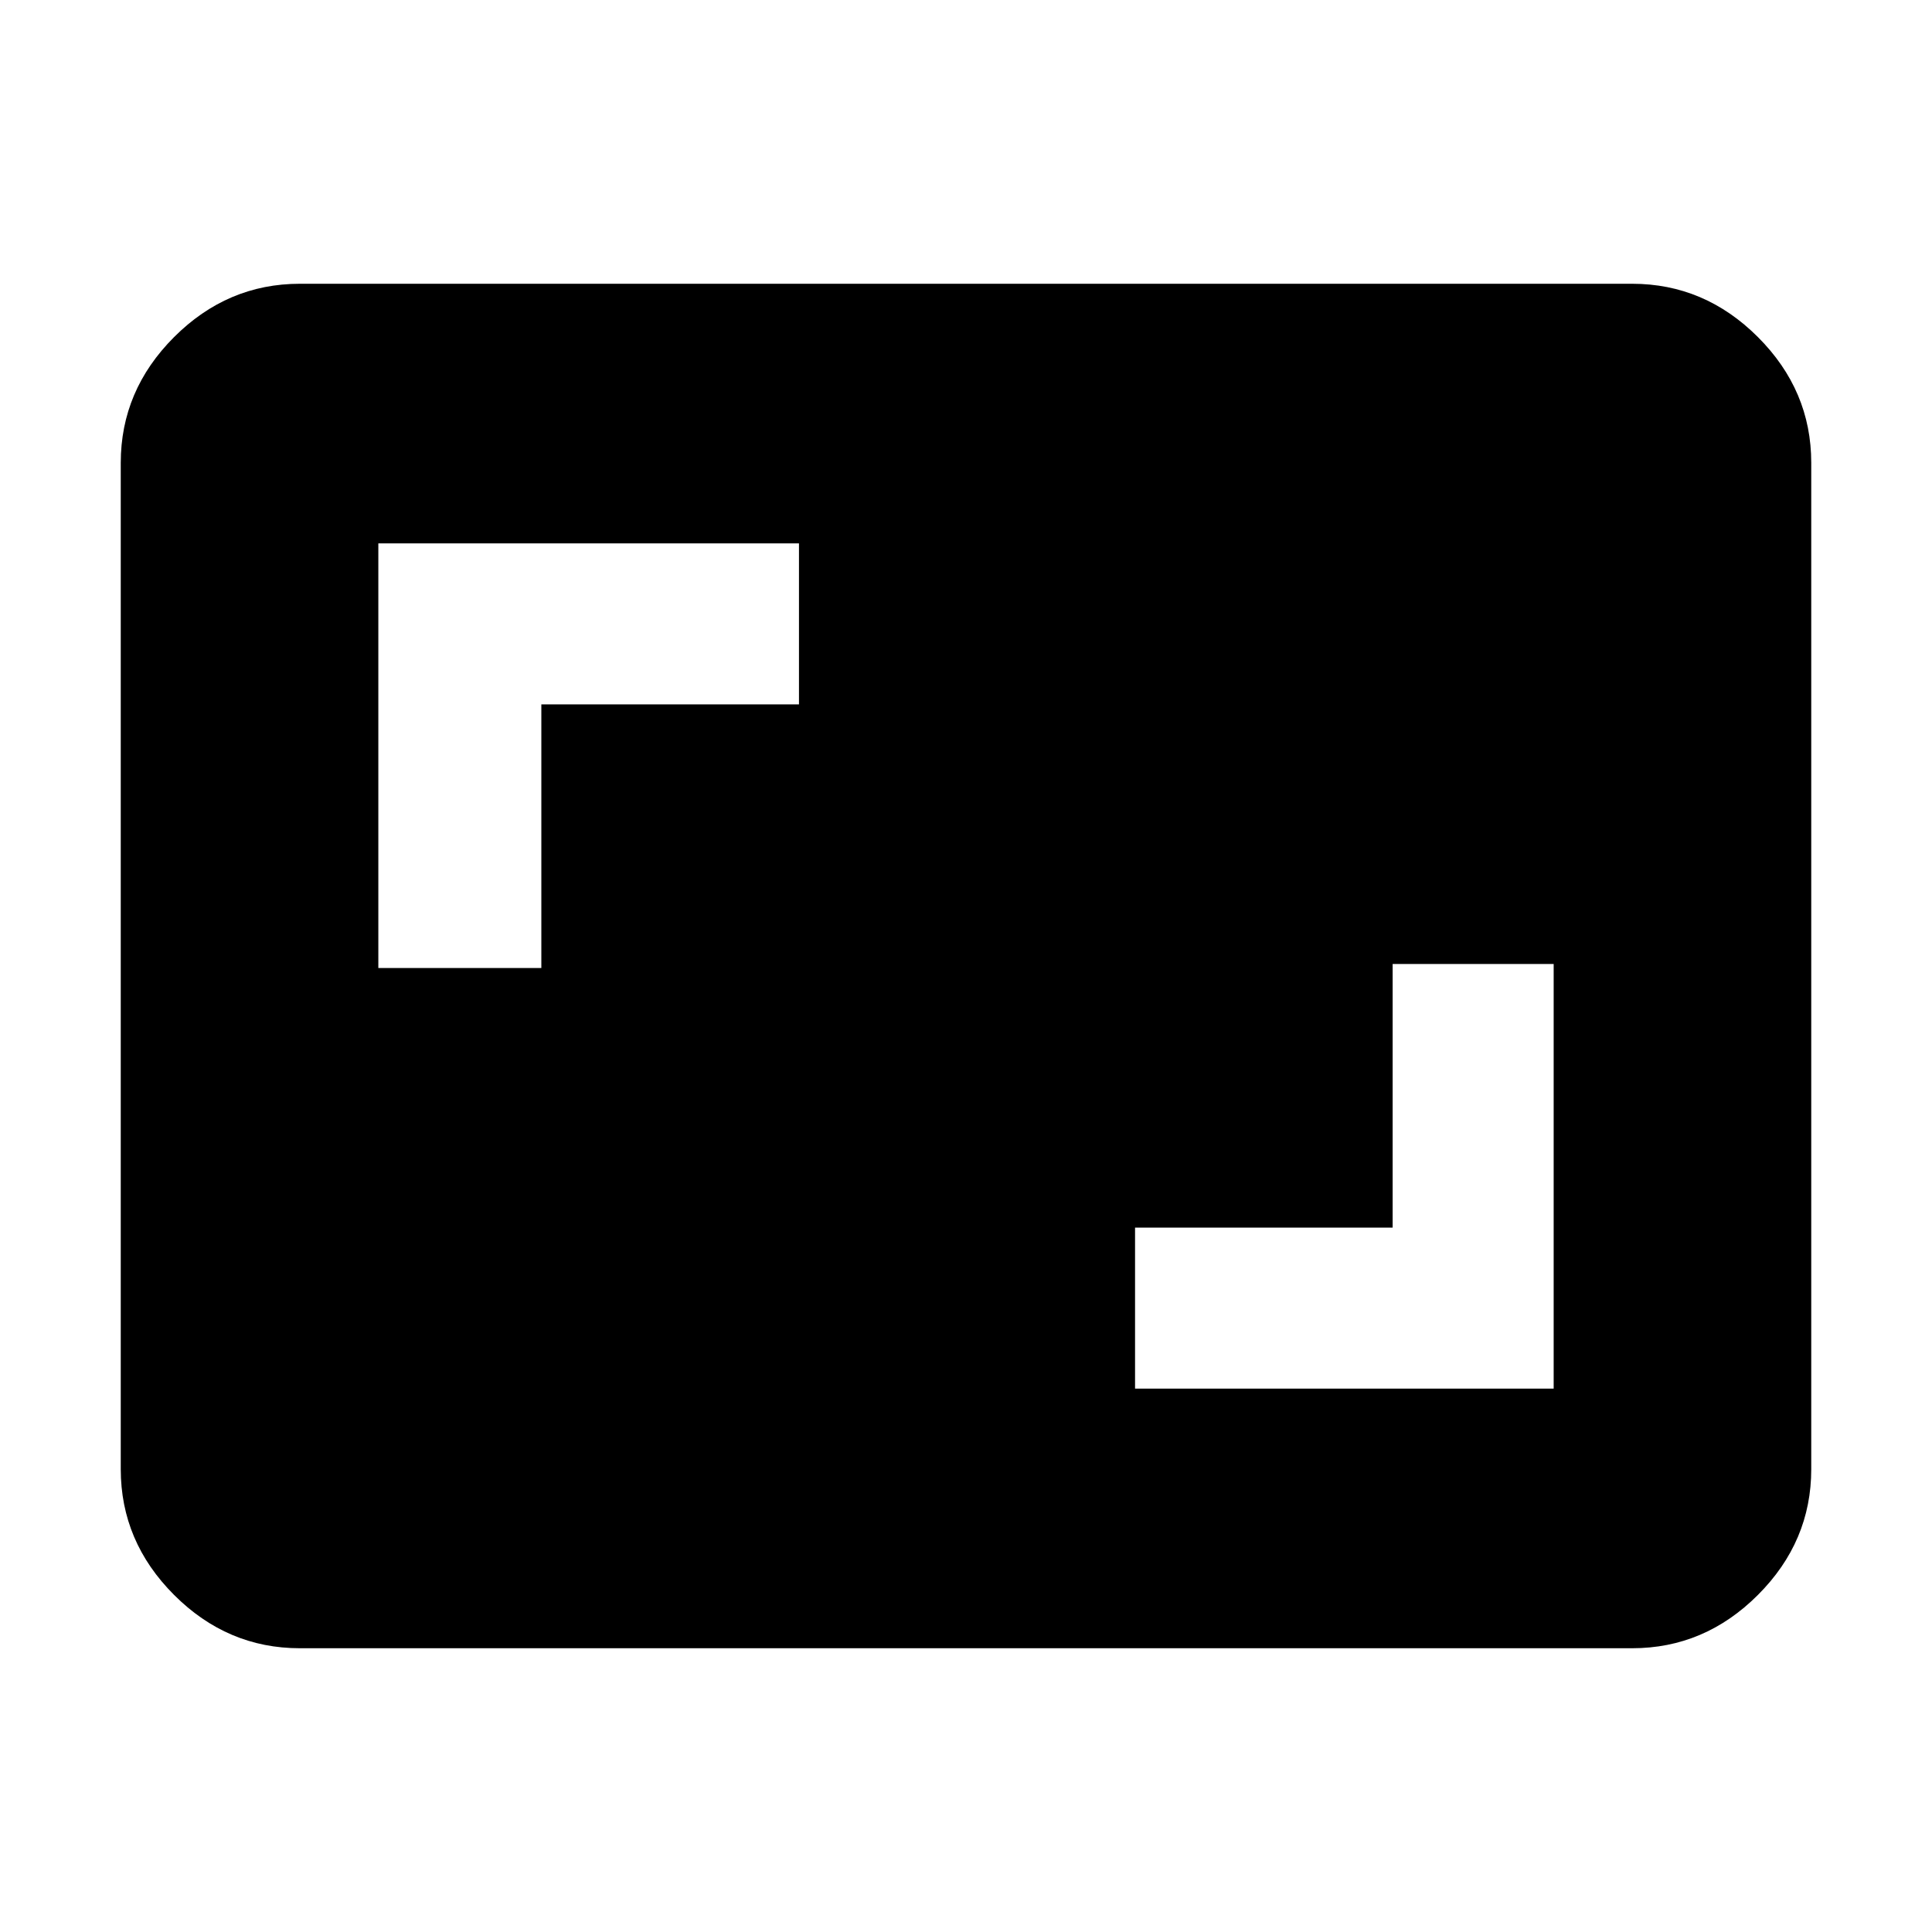 <svg xmlns="http://www.w3.org/2000/svg" height="40" width="40"><path d="M6.208 34.125Q4.708 34.125 3.604 33.021Q2.5 31.917 2.5 30.417V9.583Q2.5 8.083 3.604 6.979Q4.708 5.875 6.208 5.875H33.792Q35.292 5.875 36.396 6.979Q37.5 8.083 37.5 9.583V30.417Q37.5 31.917 36.396 33.021Q35.292 34.125 33.792 34.125ZM7.833 20.042H11.208V14.583H16.542V11.25H7.833ZM23.5 28.75H32.167V19.958H28.833V25.417H23.5Z"/></svg>